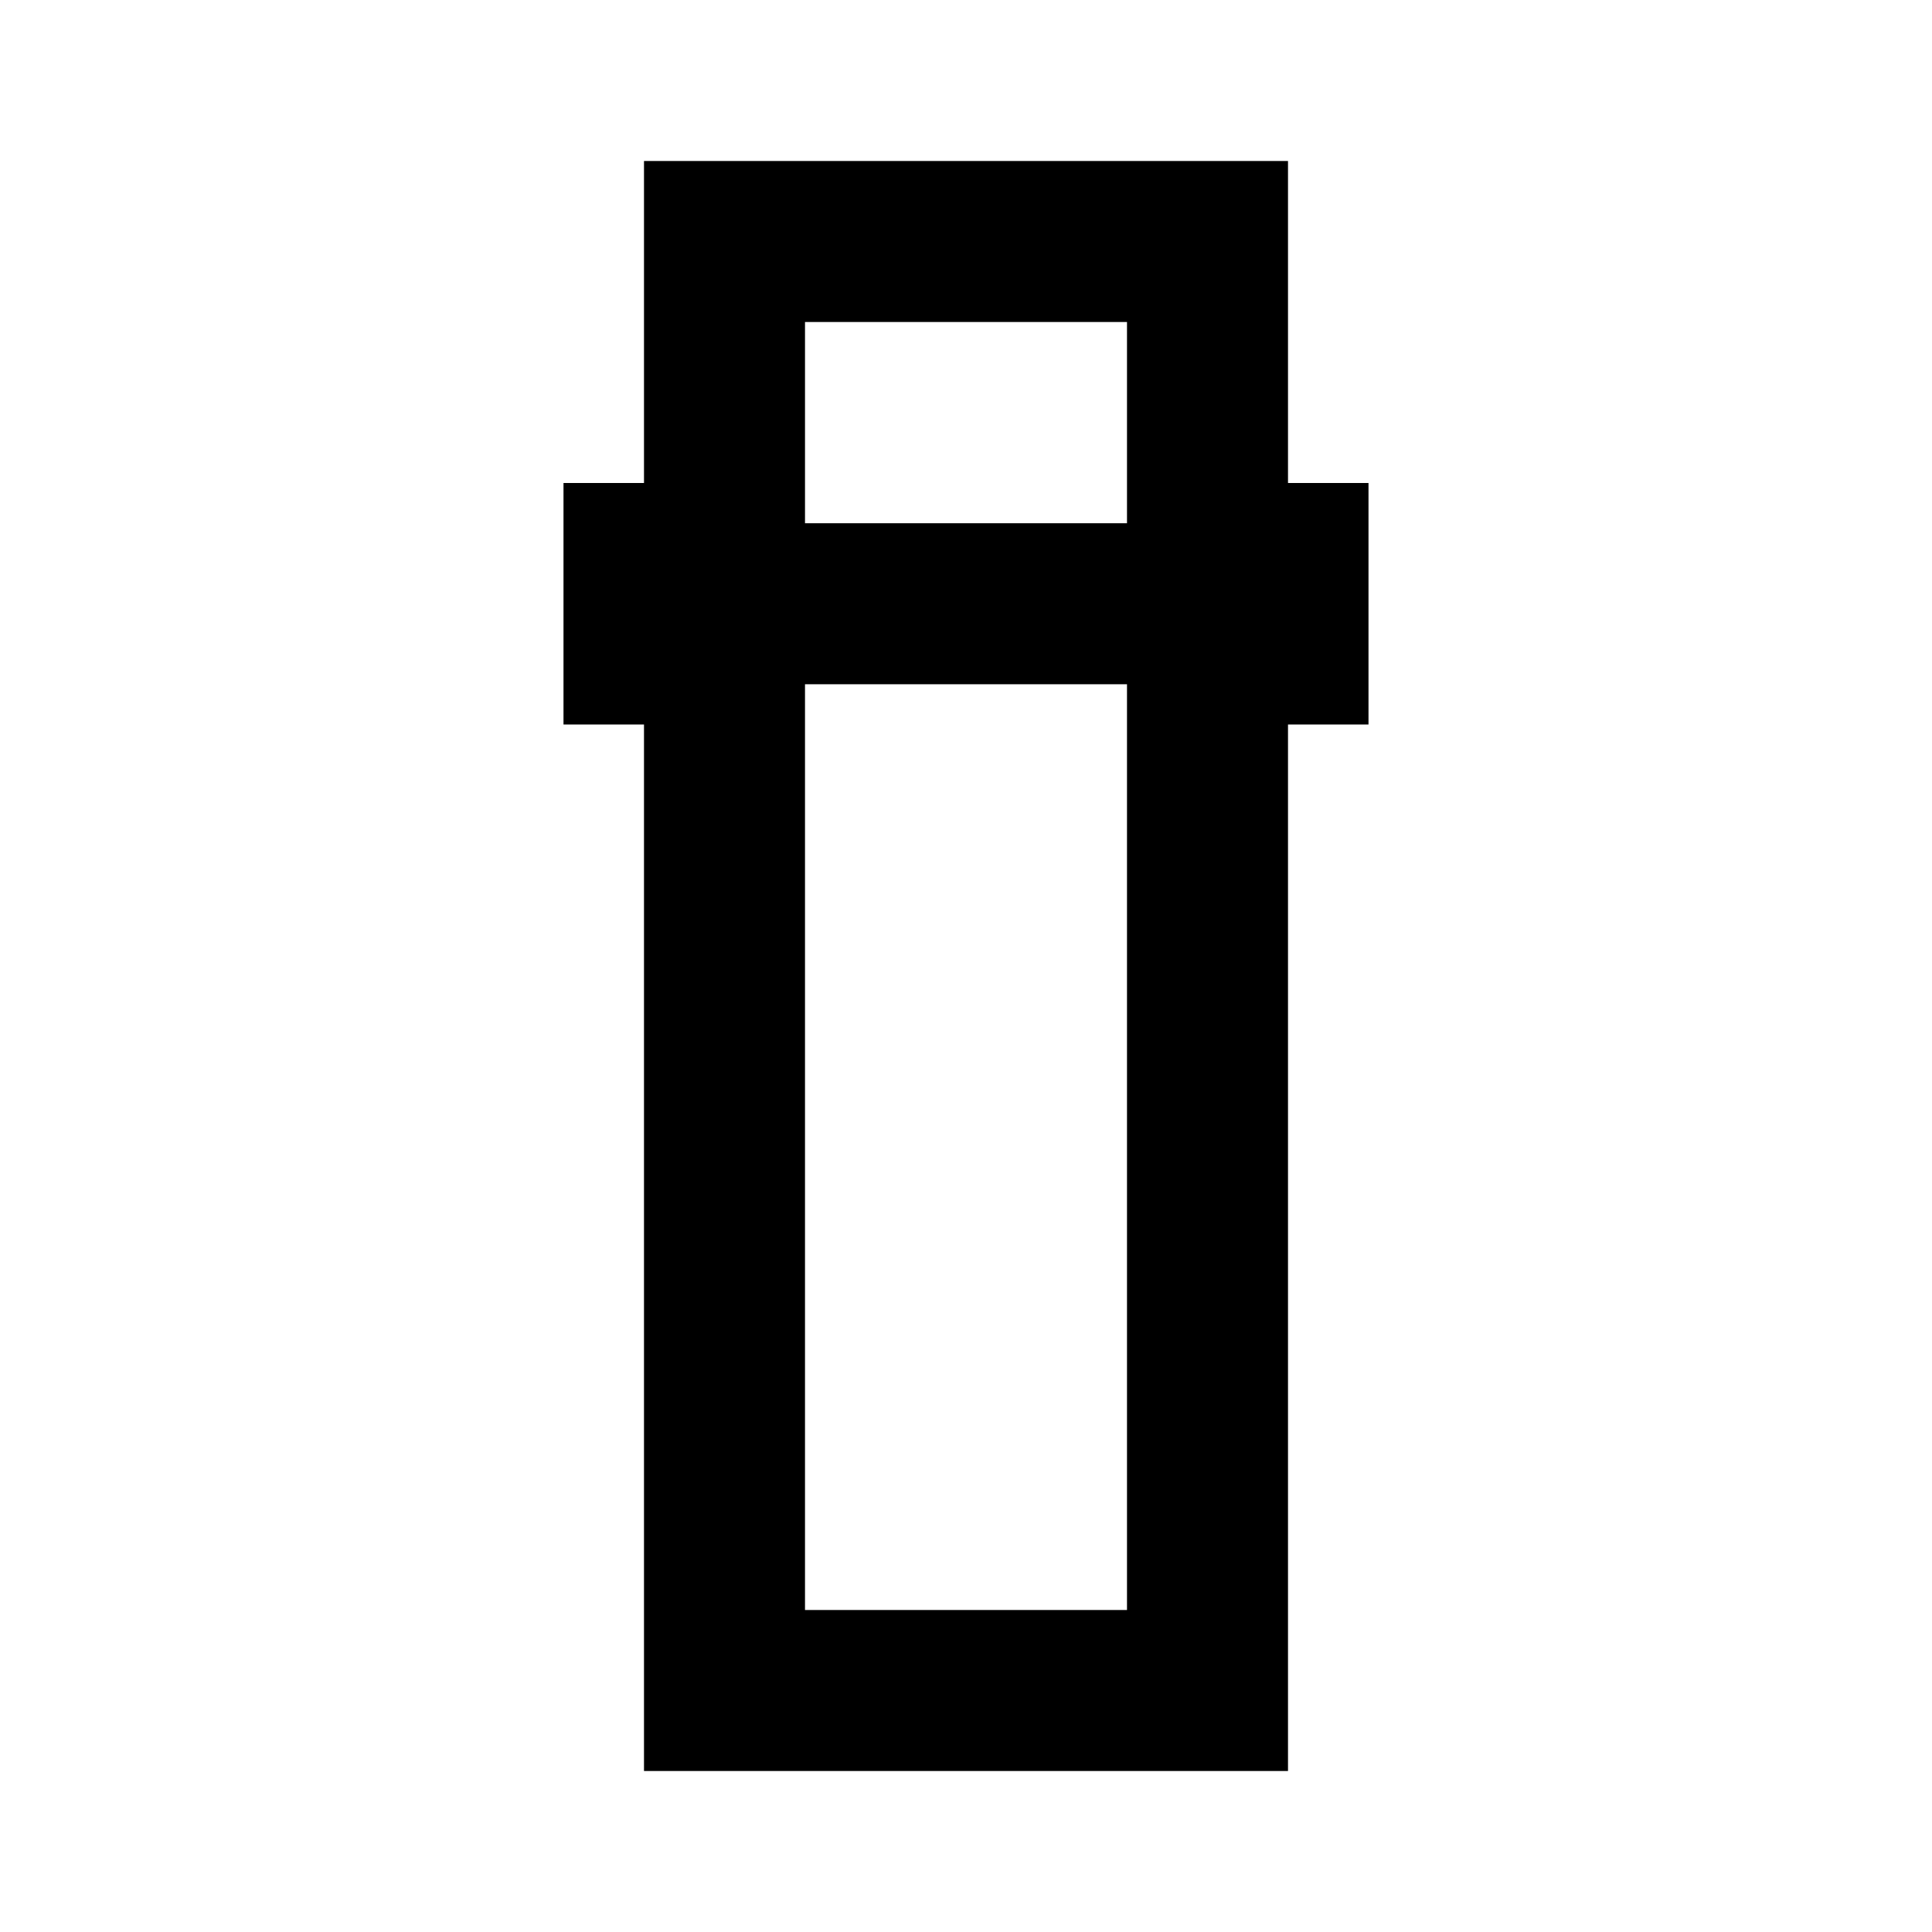 <svg xmlns="http://www.w3.org/2000/svg" height="24" viewBox="0 -960 960 960" width="24"><path d="M320-80v-520h-40v-120h40v-160h320v160h40v120h-40v520H320Zm80-540v460h160v-460H400Zm0-80h160v-100H400v100Zm0 80h160-160Zm0-80h160-160Z"/></svg>